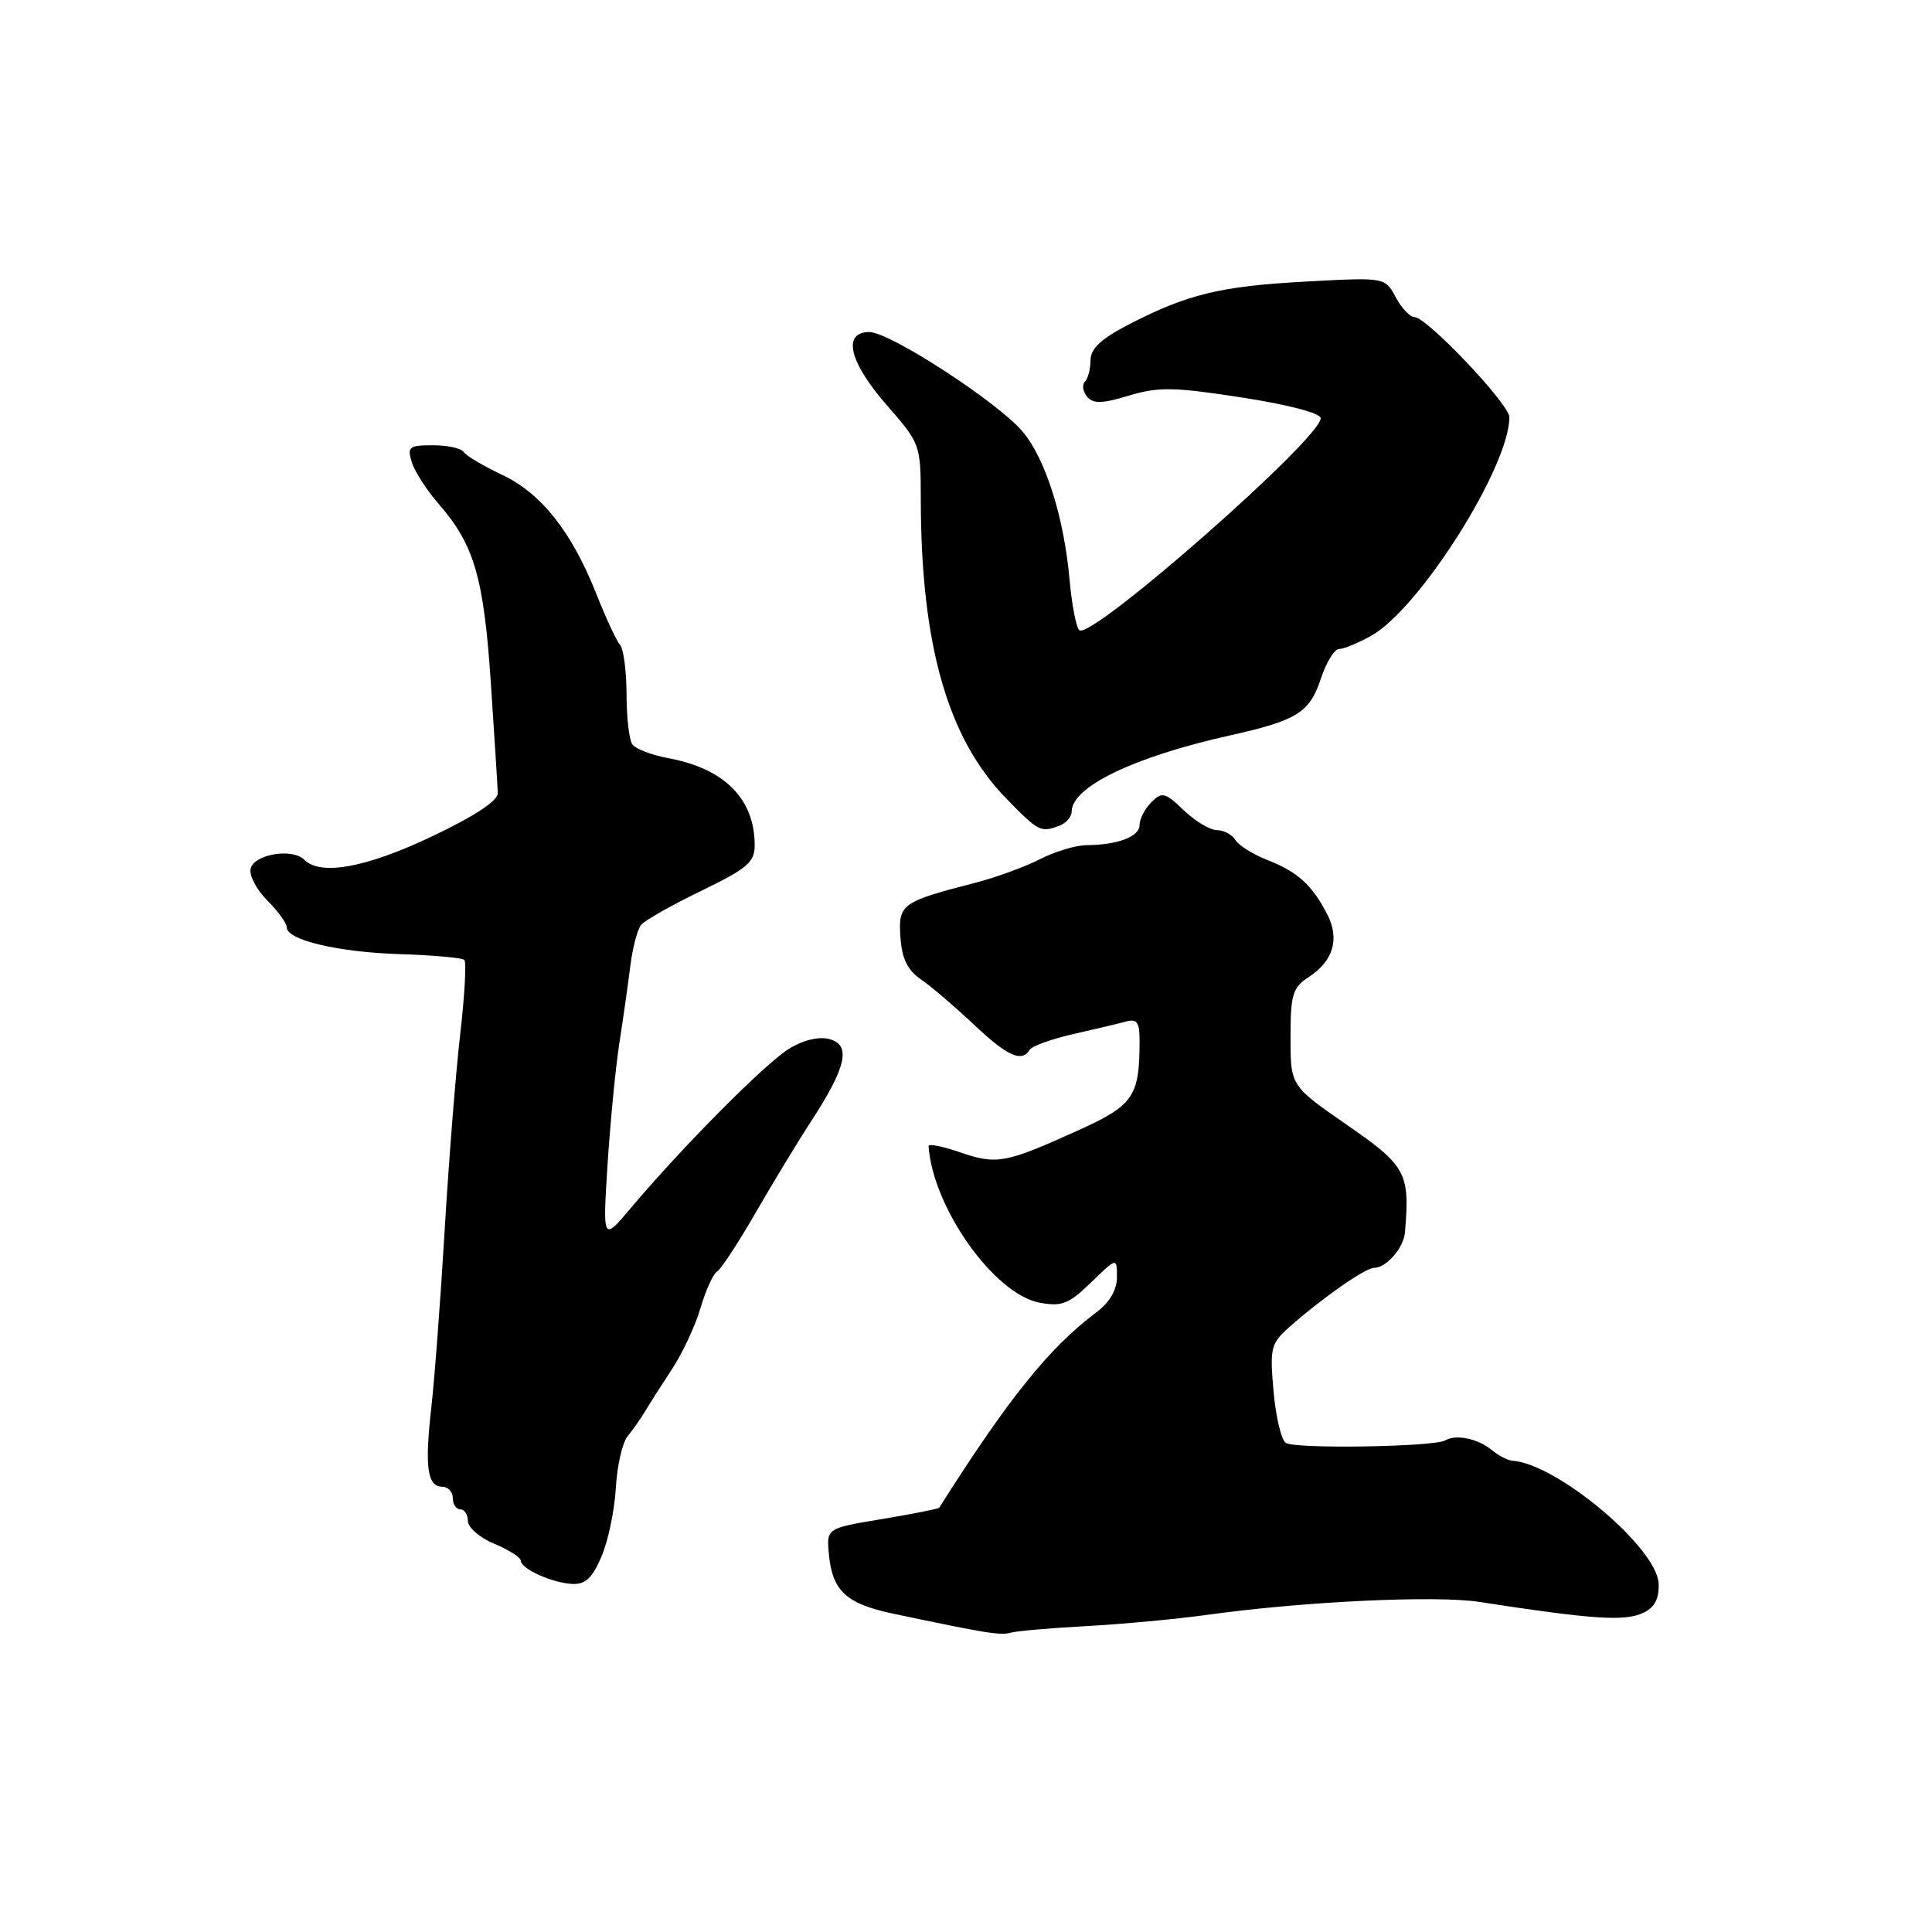 <?xml version="1.0" encoding="UTF-8" standalone="no"?>
<!DOCTYPE svg PUBLIC "-//W3C//DTD SVG 1.1//EN" "http://www.w3.org/Graphics/SVG/1.1/DTD/svg11.dtd" >
<svg xmlns="http://www.w3.org/2000/svg" xmlns:xlink="http://www.w3.org/1999/xlink" version="1.1" viewBox="0 0 256 256">
 <g >
 <path fill="currentColor"
d=" M 143.92 215.47 C 148.64 215.21 155.88 214.54 160.00 213.97 C 172.73 212.20 190.23 211.37 196.00 212.26 C 210.99 214.57 215.22 214.86 217.67 213.74 C 219.22 213.04 219.84 211.91 219.78 209.87 C 219.64 205.16 206.33 193.95 200.39 193.55 C 199.77 193.50 198.56 192.88 197.69 192.15 C 195.83 190.62 192.92 190.01 191.50 190.86 C 190.05 191.72 171.63 192.02 170.37 191.19 C 169.78 190.81 169.05 187.73 168.75 184.34 C 168.24 178.61 168.39 178.02 170.85 175.84 C 175.21 171.98 180.91 168.00 182.06 168.00 C 183.69 168.00 185.98 165.38 186.16 163.32 C 186.85 155.44 186.33 154.48 178.50 149.07 C 171.00 143.88 171.00 143.88 171.00 137.46 C 171.00 131.75 171.27 130.87 173.46 129.43 C 176.69 127.32 177.53 124.39 175.86 121.13 C 173.87 117.28 171.93 115.52 168.00 113.98 C 166.07 113.23 164.14 112.03 163.70 111.31 C 163.26 110.59 162.16 110.00 161.26 110.00 C 160.35 110.00 158.37 108.82 156.86 107.37 C 154.38 104.99 153.97 104.89 152.56 106.30 C 151.70 107.16 151.00 108.51 151.00 109.31 C 151.00 110.86 148.11 111.96 143.96 111.99 C 142.57 111.99 139.80 112.83 137.81 113.84 C 135.82 114.86 132.01 116.25 129.35 116.94 C 119.43 119.50 119.02 119.80 119.31 124.15 C 119.50 127.03 120.24 128.54 122.05 129.79 C 123.42 130.73 126.55 133.41 129.02 135.74 C 133.48 139.95 135.38 140.82 136.44 139.10 C 136.74 138.61 139.36 137.67 142.25 137.01 C 145.14 136.36 148.29 135.61 149.25 135.35 C 150.63 134.97 151.00 135.49 151.00 137.81 C 151.00 145.34 150.24 146.45 142.73 149.84 C 133.23 154.14 132.06 154.36 127.19 152.68 C 124.89 151.88 123.02 151.52 123.04 151.87 C 123.61 160.03 131.73 171.48 137.75 172.61 C 140.68 173.16 141.62 172.80 144.57 169.93 C 148.00 166.61 148.00 166.61 148.00 169.23 C 148.00 170.93 147.03 172.58 145.25 173.91 C 139.02 178.58 133.62 185.30 124.45 199.78 C 124.36 199.93 120.95 200.60 116.89 201.28 C 109.50 202.50 109.50 202.50 109.84 206.00 C 110.30 210.80 112.14 212.50 118.26 213.80 C 130.70 216.43 132.57 216.73 133.92 216.34 C 134.70 216.12 139.20 215.72 143.92 215.47 Z  M 79.70 206.25 C 80.58 204.19 81.44 200.10 81.60 197.16 C 81.77 194.23 82.47 191.14 83.16 190.31 C 83.85 189.47 84.89 188.00 85.46 187.04 C 86.03 186.07 87.65 183.53 89.06 181.39 C 90.46 179.25 92.16 175.61 92.83 173.29 C 93.51 170.98 94.49 168.82 95.01 168.49 C 95.54 168.17 97.84 164.66 100.12 160.70 C 102.40 156.74 105.75 151.22 107.57 148.43 C 112.17 141.36 112.80 138.44 109.88 137.68 C 108.48 137.31 106.41 137.82 104.53 138.98 C 101.38 140.93 90.44 151.94 83.65 160.00 C 79.86 164.50 79.86 164.50 80.50 154.34 C 80.86 148.76 81.56 141.56 82.05 138.34 C 82.55 135.13 83.21 130.51 83.51 128.07 C 83.81 125.63 84.46 123.14 84.96 122.54 C 85.46 121.94 89.05 119.91 92.94 118.03 C 99.01 115.09 100.00 114.25 100.00 112.01 C 100.00 105.85 96.00 101.83 88.50 100.45 C 86.30 100.04 84.17 99.21 83.77 98.61 C 83.36 98.00 83.02 95.00 83.02 91.95 C 83.01 88.90 82.62 85.97 82.16 85.45 C 81.69 84.93 80.29 81.90 79.03 78.73 C 75.76 70.46 71.71 65.34 66.48 62.89 C 64.00 61.72 61.73 60.37 61.43 59.88 C 61.13 59.40 59.30 59.00 57.37 59.00 C 54.19 59.00 53.93 59.21 54.57 61.25 C 54.95 62.49 56.56 64.98 58.14 66.79 C 62.84 72.18 64.11 76.55 65.04 90.50 C 65.52 97.65 65.93 104.21 65.96 105.08 C 65.98 106.11 62.91 108.14 57.23 110.83 C 48.50 114.98 42.48 116.08 40.32 113.92 C 38.72 112.32 33.57 113.21 33.20 115.15 C 33.03 116.06 34.04 117.95 35.45 119.35 C 36.85 120.76 38.00 122.34 38.00 122.88 C 38.00 124.57 44.84 126.18 53.06 126.43 C 57.43 126.57 61.25 126.91 61.53 127.20 C 61.82 127.48 61.57 131.94 60.97 137.11 C 60.38 142.27 59.46 153.93 58.92 163.00 C 58.38 172.07 57.59 182.65 57.15 186.50 C 56.26 194.43 56.62 197.00 58.62 197.00 C 59.38 197.00 60.00 197.68 60.00 198.50 C 60.00 199.32 60.45 200.00 61.00 200.00 C 61.55 200.00 62.00 200.70 62.00 201.55 C 62.00 202.40 63.58 203.76 65.50 204.56 C 67.42 205.37 69.00 206.36 69.00 206.78 C 69.00 207.86 73.11 209.73 75.80 209.88 C 77.56 209.97 78.48 209.12 79.70 206.25 Z  M 140.42 109.39 C 141.29 109.06 142.00 108.23 142.00 107.55 C 142.00 104.25 150.26 100.28 163.00 97.44 C 171.88 95.46 173.54 94.42 175.03 89.90 C 175.74 87.75 176.82 86.00 177.43 86.00 C 178.03 86.00 179.95 85.21 181.68 84.25 C 188.10 80.67 200.00 61.85 200.00 55.27 C 200.00 53.56 189.05 42.02 187.42 42.01 C 186.82 42.00 185.70 40.82 184.93 39.37 C 183.52 36.74 183.52 36.74 173.01 37.31 C 161.69 37.92 157.30 38.99 149.50 43.03 C 145.91 44.89 144.50 46.21 144.50 47.72 C 144.50 48.87 144.17 50.16 143.76 50.57 C 143.35 50.98 143.48 51.87 144.04 52.55 C 144.85 53.53 146.01 53.50 149.60 52.42 C 153.50 51.24 155.56 51.28 164.56 52.67 C 170.75 53.63 175.00 54.75 175.00 55.42 C 175.00 58.11 144.83 84.63 143.04 83.52 C 142.62 83.26 142.03 80.23 141.72 76.78 C 140.98 68.52 138.53 60.79 135.51 57.20 C 132.22 53.29 117.92 44.00 115.19 44.00 C 111.57 44.00 112.52 47.99 117.50 53.68 C 121.95 58.77 122.00 58.90 122.01 66.16 C 122.03 85.42 125.56 97.80 133.28 105.75 C 137.63 110.22 137.90 110.36 140.42 109.39 Z "/>
</g>
</svg>